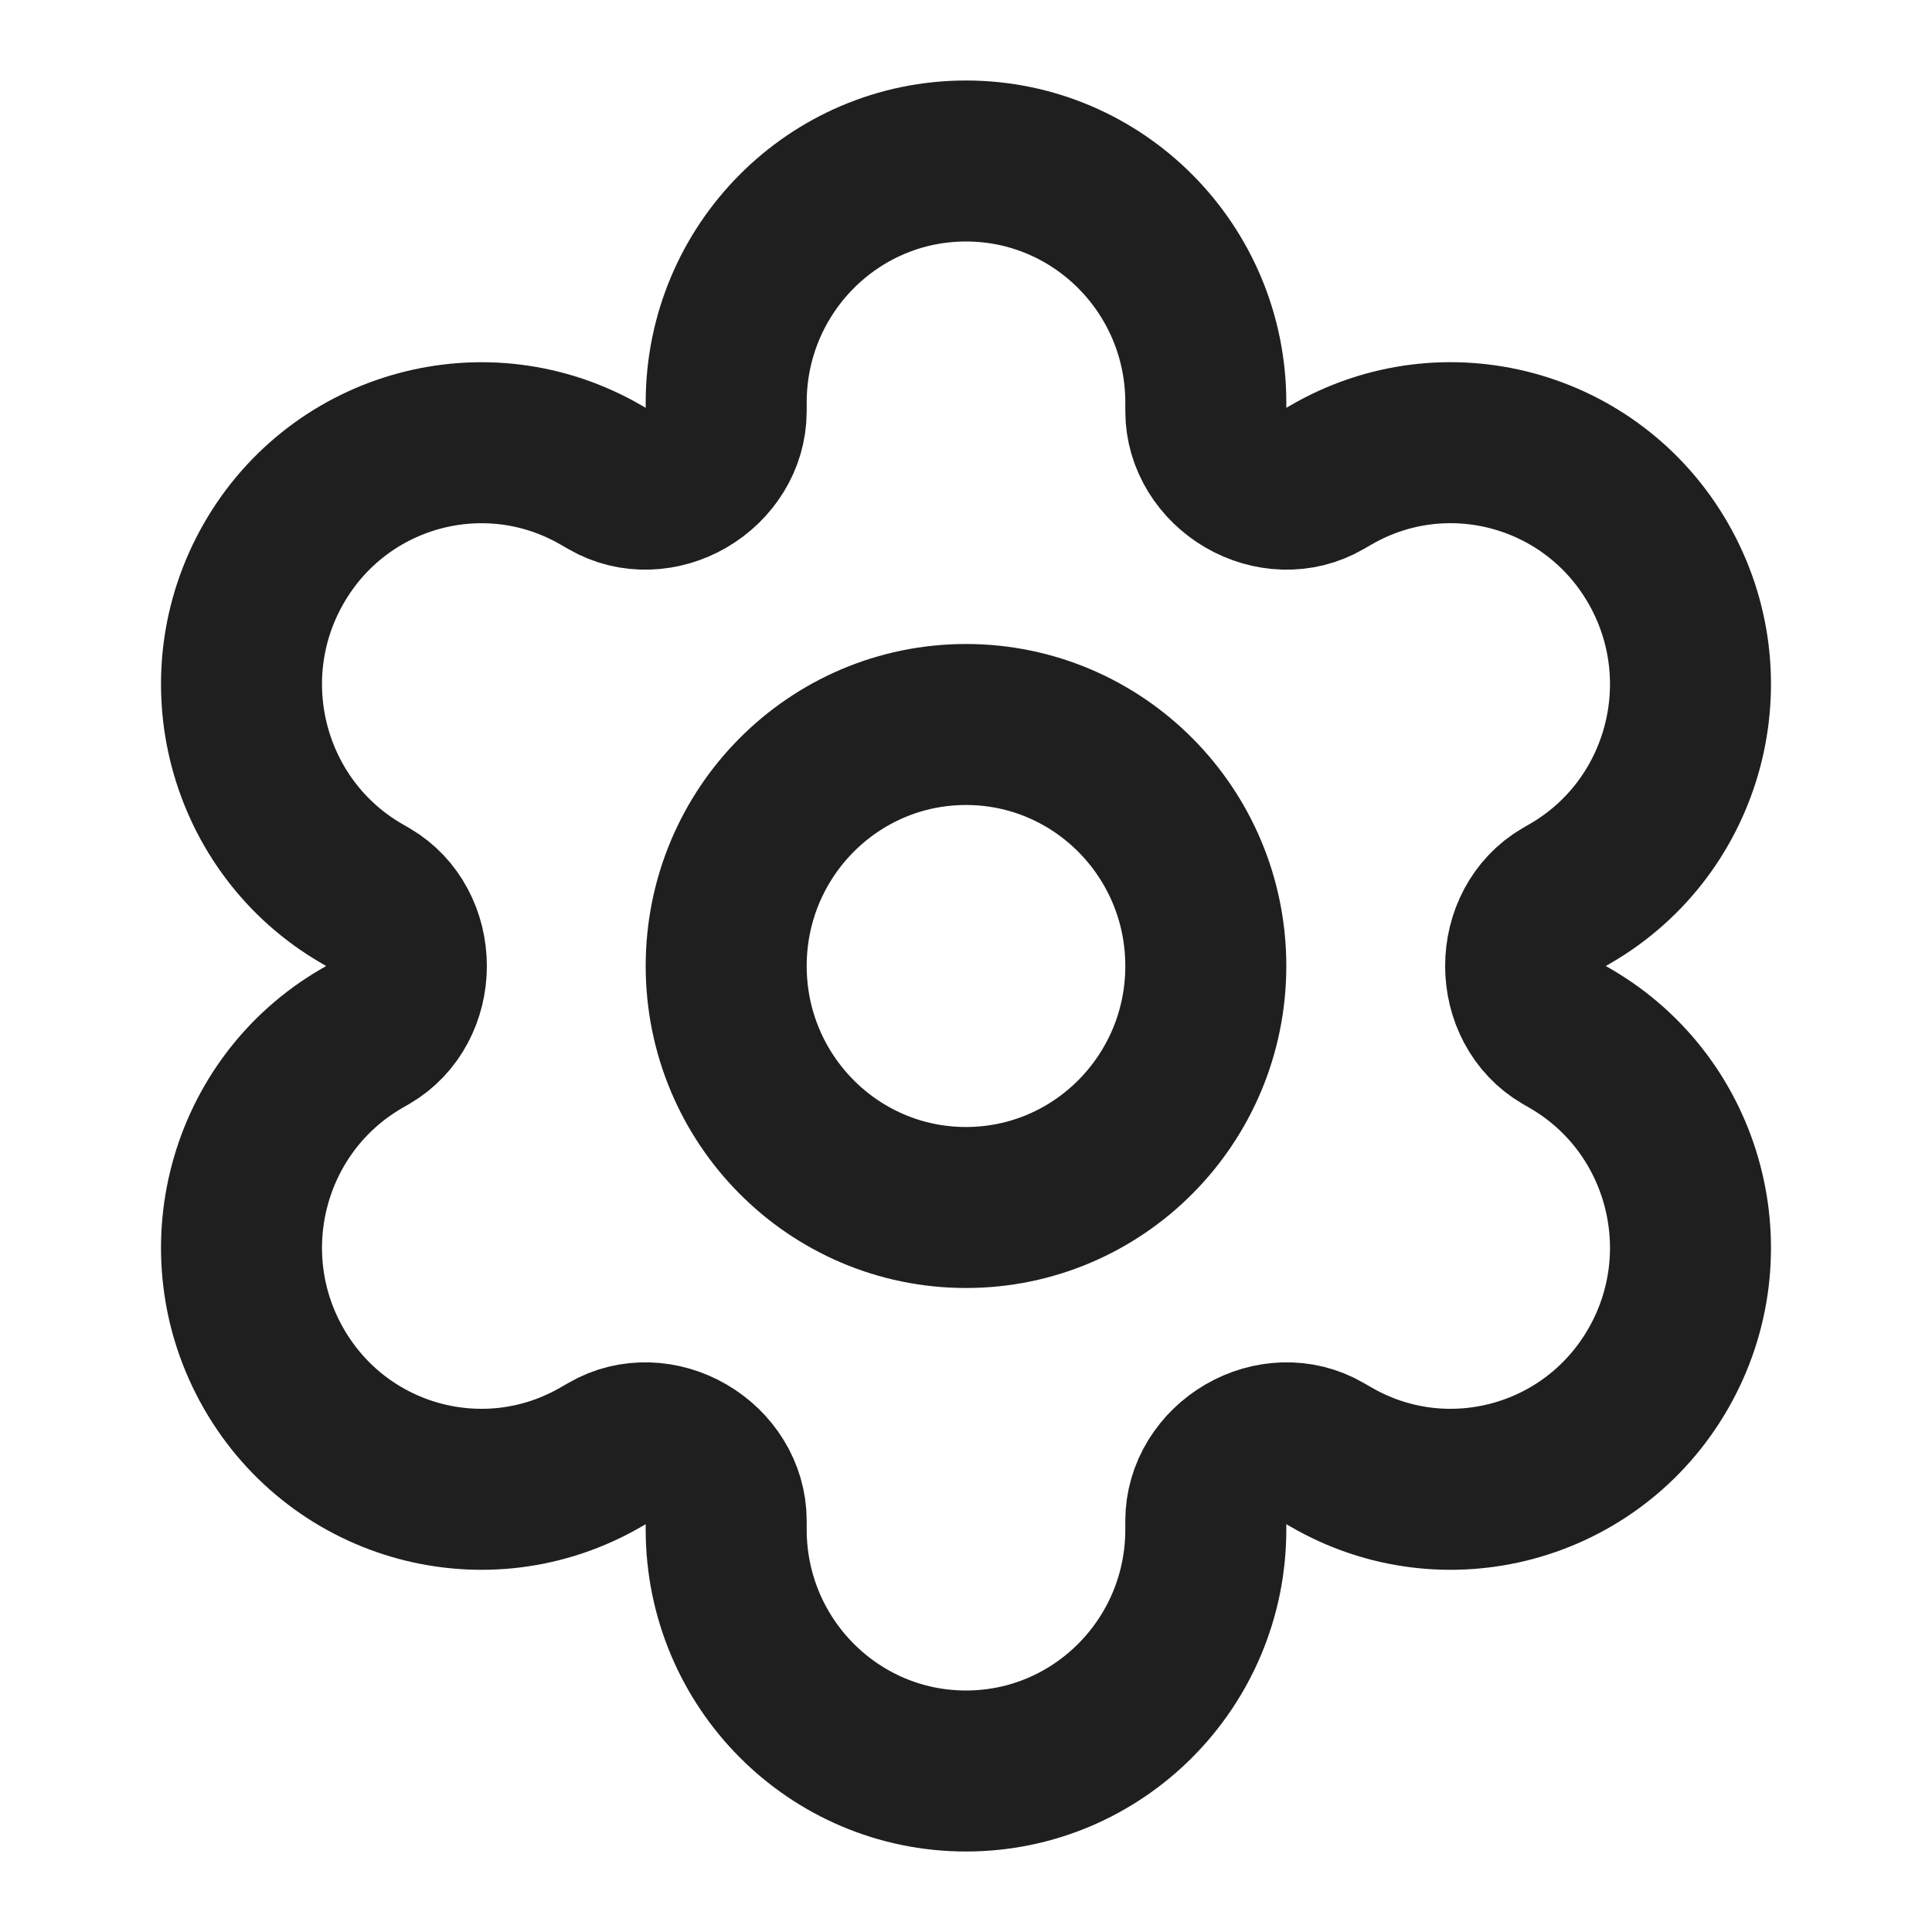 <svg width="24" height="24" viewBox="0 0 24 24" fill="none" xmlns="http://www.w3.org/2000/svg">
<path fill-rule="evenodd" clip-rule="evenodd" d="M12 2C13.645 2 14.979 3.343 14.979 5V5.109C14.979 5.454 15.18 5.764 15.477 5.937C15.774 6.11 16.14 6.129 16.437 5.956L16.531 5.902C17.956 5.073 19.778 5.565 20.6 7C21.423 8.435 20.935 10.27 19.51 11.098L19.415 11.153C19.118 11.326 18.952 11.655 18.952 12C18.952 12.345 19.118 12.674 19.415 12.847L19.51 12.902C20.935 13.73 21.423 15.565 20.6 17C19.778 18.435 17.956 18.927 16.531 18.098L16.437 18.044C16.14 17.871 15.774 17.89 15.477 18.063C15.18 18.236 14.979 18.546 14.979 18.891V19C14.979 20.657 13.645 22 12 22C10.355 22 9.021 20.657 9.021 19V18.891C9.021 18.546 8.82 18.236 8.523 18.063C8.226 17.89 7.86 17.871 7.563 18.044L7.469 18.098C6.044 18.927 4.222 18.435 3.4 17C2.577 15.565 3.065 13.73 4.49 12.902L4.585 12.847C4.882 12.674 5.048 12.345 5.048 12C5.048 11.655 4.882 11.326 4.585 11.153L4.49 11.098C3.065 10.27 2.577 8.435 3.4 7C4.222 5.565 6.044 5.074 7.469 5.902L7.563 5.956C7.86 6.129 8.226 6.11 8.523 5.937C8.82 5.764 9.021 5.454 9.021 5.109V5C9.021 3.343 10.355 2 12 2ZM12 15C13.645 15 14.979 13.657 14.979 12C14.979 10.343 13.645 9 12 9C10.355 9 9.021 10.343 9.021 12C9.021 13.657 10.355 15 12 15Z" stroke="#1F1F1F" stroke-width="2"/>
</svg>
